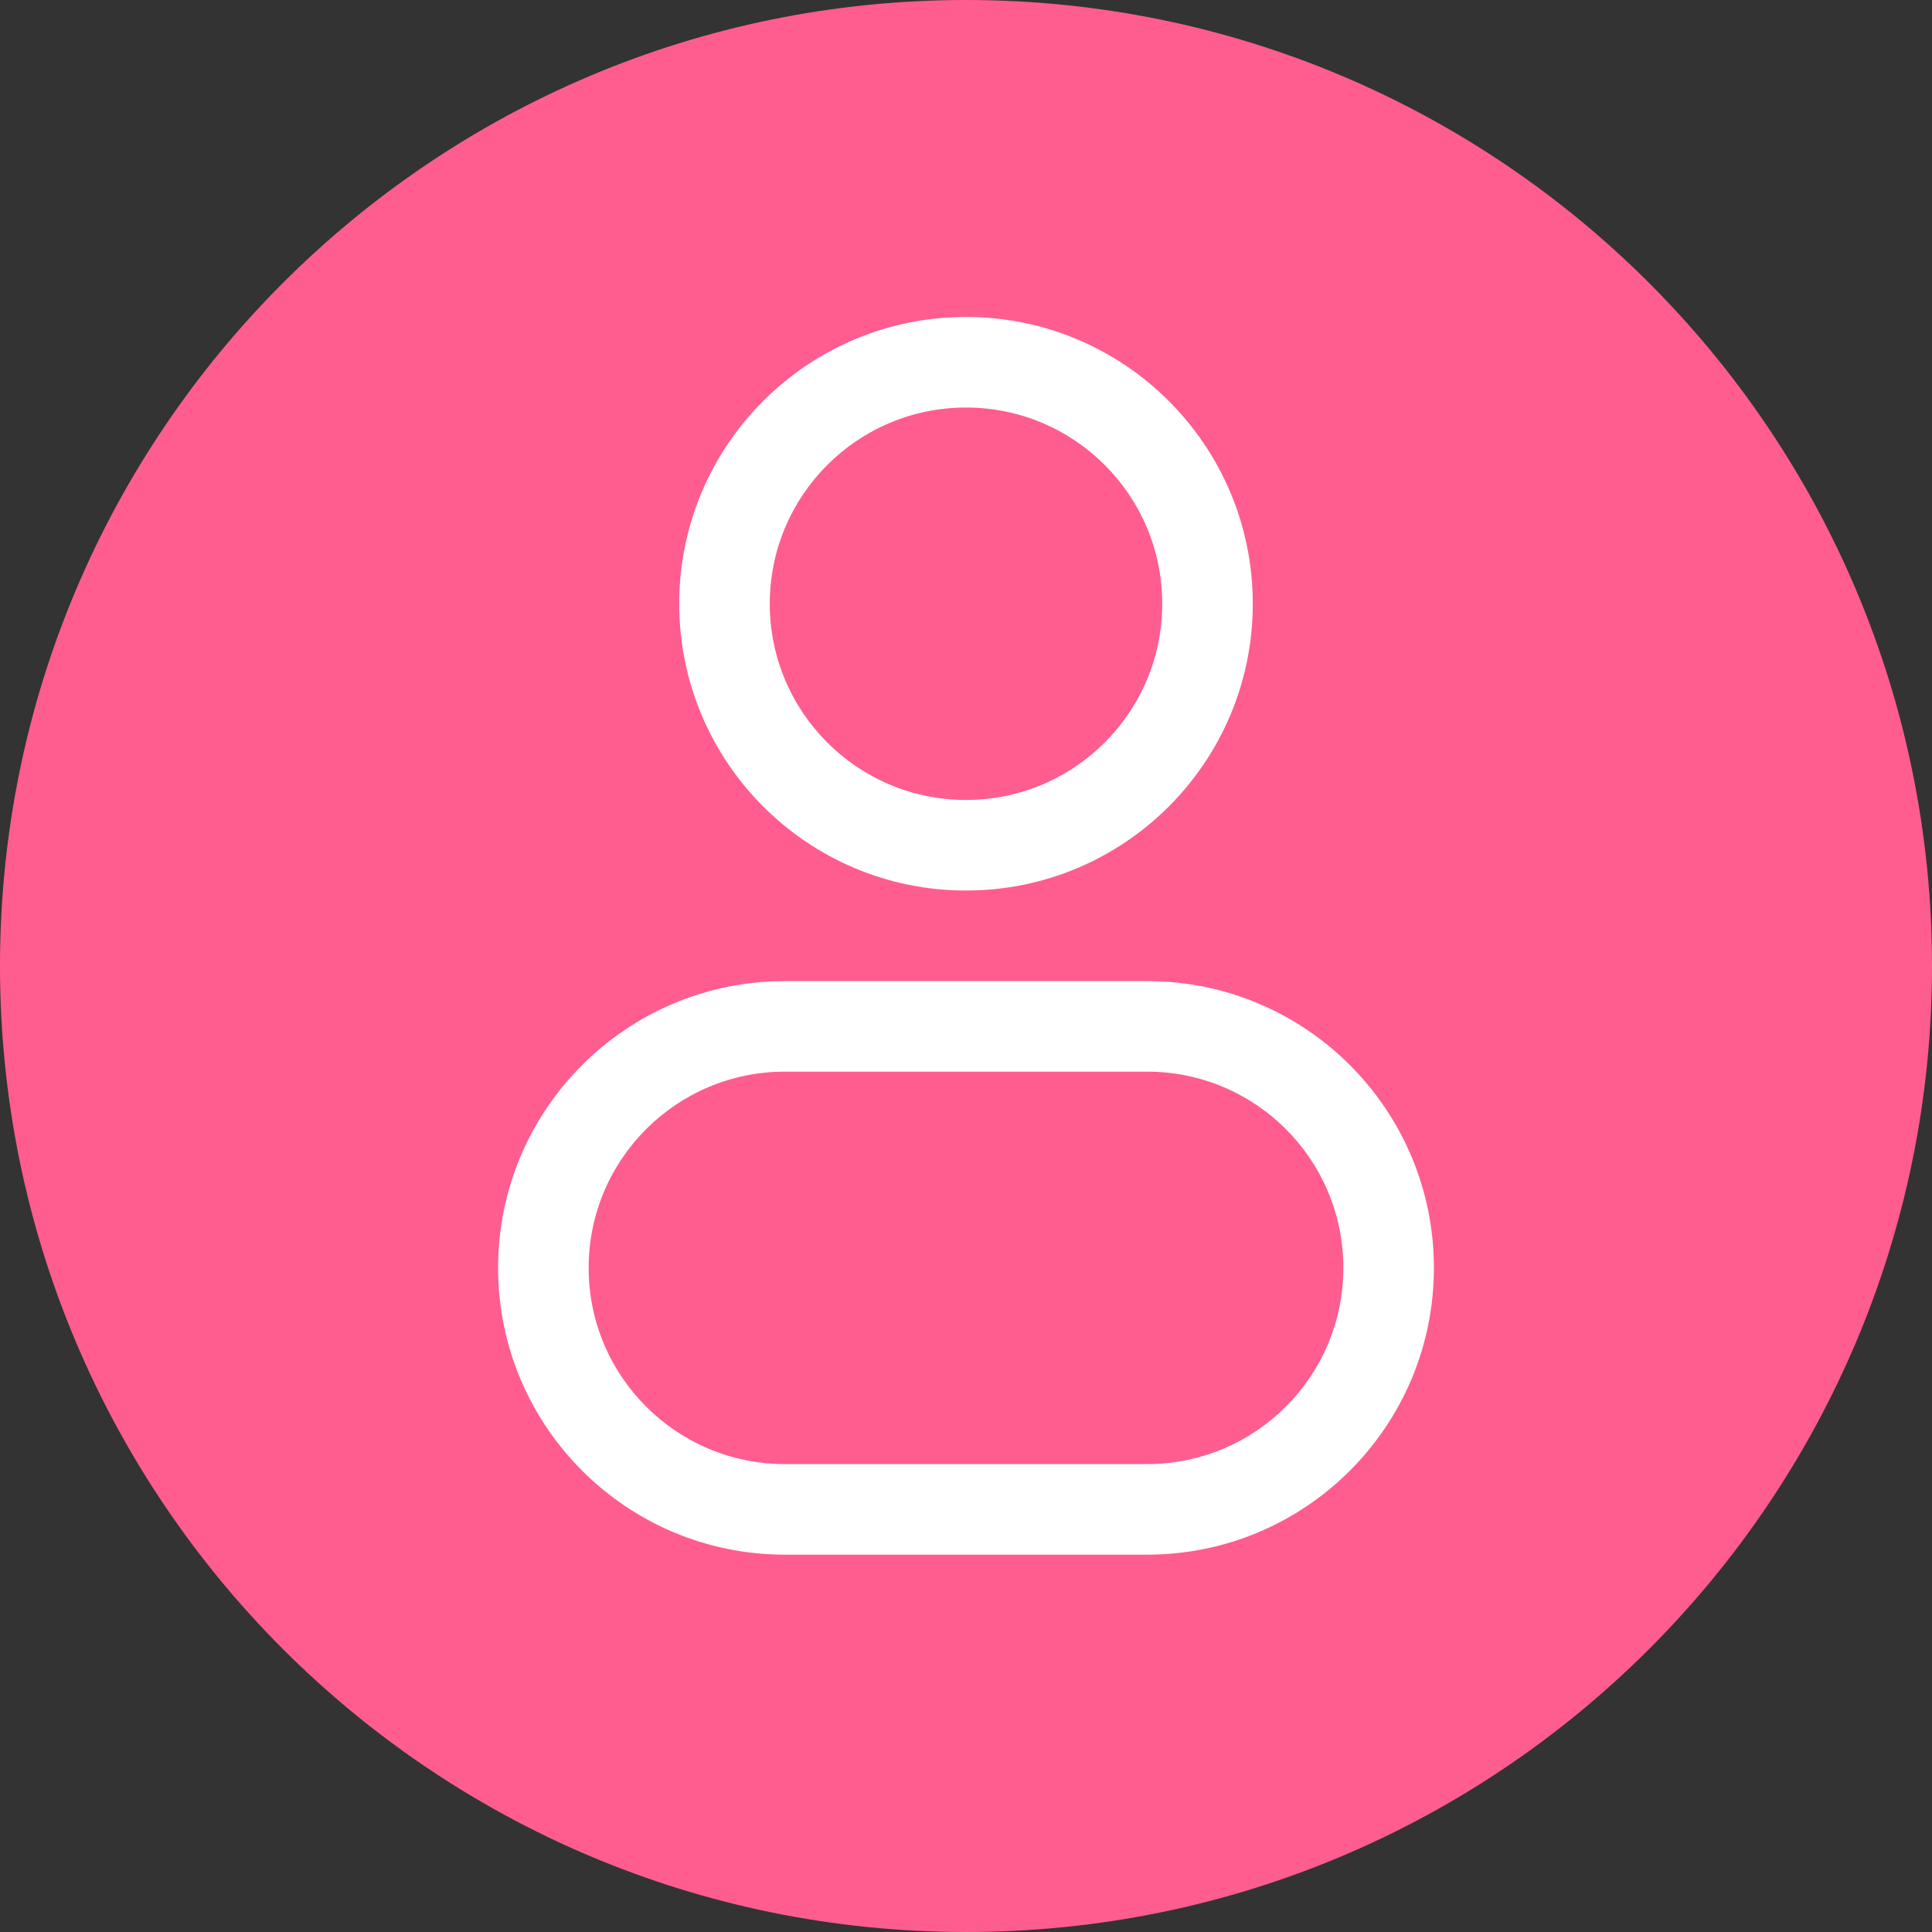 <svg width="32" height="32" viewBox="0 0 32 32" fill="none" xmlns="http://www.w3.org/2000/svg">
<rect x="0" y="0" width="32" height="32" fill="#333333" stroke="none"/>
<path d="M0 16C0 7.163 7.163 0 16 0C24.837 0 32 7.163 32 16C32 24.837 24.837 32 16 32C7.163 32 0 24.837 0 16Z" fill="#FF5D8F"/>
<path fill-rule="evenodd" clip-rule="evenodd" d="M16 5.25C13.377 5.25 11.25 7.377 11.25 10C11.25 12.623 13.377 14.75 16 14.75C18.623 14.75 20.75 12.623 20.75 10C20.75 7.377 18.623 5.25 16 5.25ZM12.75 10C12.75 8.205 14.205 6.75 16 6.75C17.795 6.75 19.25 8.205 19.25 10C19.25 11.795 17.795 13.25 16 13.25C14.205 13.25 12.75 11.795 12.75 10Z" fill="white"/>
<path fill-rule="evenodd" clip-rule="evenodd" d="M13 16.25C10.377 16.25 8.25 18.377 8.25 21C8.25 23.623 10.377 25.75 13 25.75H19C21.623 25.75 23.75 23.623 23.75 21C23.75 18.377 21.623 16.25 19 16.25H13ZM9.75 21C9.75 19.205 11.205 17.75 13 17.75H19C20.795 17.75 22.25 19.205 22.25 21C22.25 22.795 20.795 24.25 19 24.25H13C11.205 24.25 9.75 22.795 9.75 21Z" fill="white"/>
</svg>
